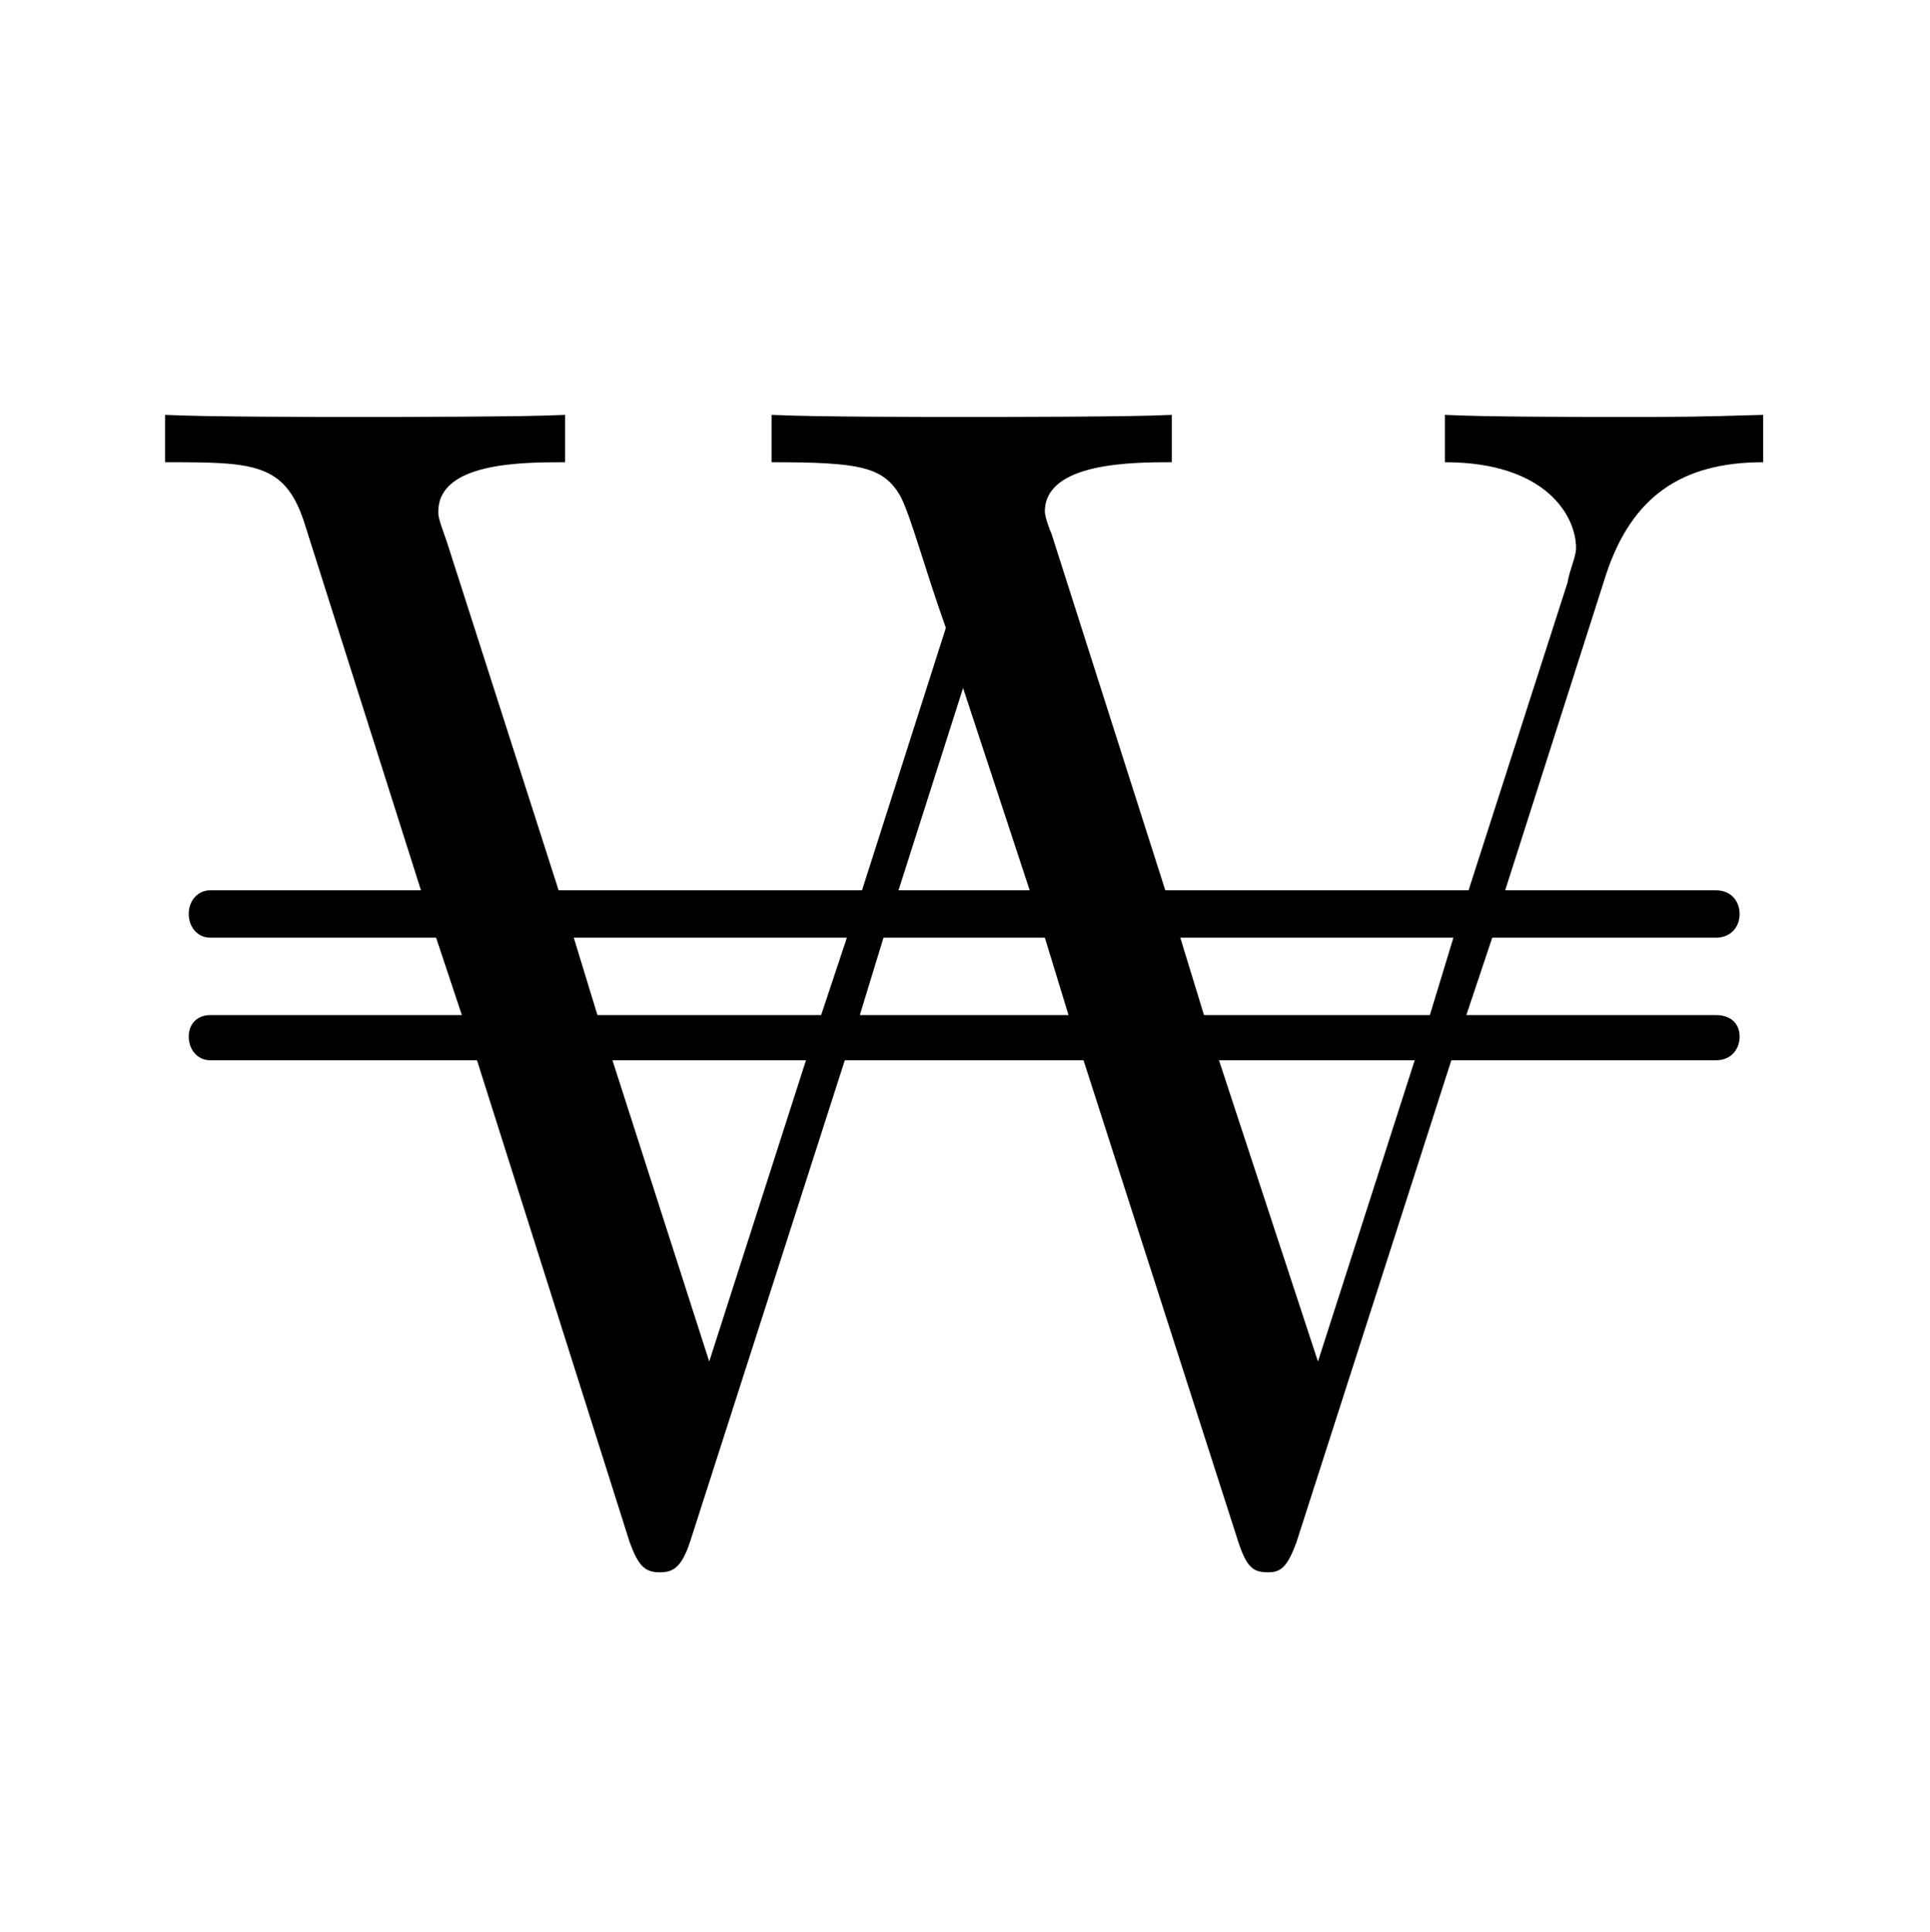 <?xml version="1.0" encoding="UTF-8"?>
<svg xmlns="http://www.w3.org/2000/svg" xmlns:xlink="http://www.w3.org/1999/xlink" width="14.02pt" height="14.03pt" viewBox="0 0 14.02 14.03" version="1.1">
<defs>
<g>
<symbol overflow="visible" id="glyph0-0">
<path style="stroke:none;" d=""/>
</symbol>
<symbol overflow="visible" id="glyph0-1">
<path style="stroke:none;" d="M 11.812 -7.812 L 11.812 -8.156 C 11.297 -8.141 11.266 -8.141 10.75 -8.141 C 10.438 -8.141 9.797 -8.141 9.5 -8.156 L 9.5 -7.812 C 10.234 -7.812 10.453 -7.422 10.453 -7.188 C 10.453 -7.125 10.406 -7.031 10.391 -6.938 L 9.672 -4.703 L 7.469 -4.703 L 6.641 -7.297 C 6.625 -7.328 6.594 -7.422 6.594 -7.453 C 6.594 -7.812 7.234 -7.812 7.516 -7.812 L 7.516 -8.156 C 7.234 -8.141 6.344 -8.141 6 -8.141 C 5.656 -8.141 4.922 -8.141 4.609 -8.156 L 4.609 -7.812 C 5.25 -7.812 5.422 -7.781 5.547 -7.562 C 5.625 -7.406 5.719 -7.047 5.875 -6.609 L 5.266 -4.703 L 3.062 -4.703 L 2.25 -7.234 C 2.188 -7.406 2.188 -7.422 2.188 -7.453 C 2.188 -7.812 2.797 -7.812 3.109 -7.812 L 3.109 -8.156 C 2.828 -8.141 1.922 -8.141 1.594 -8.141 C 1.25 -8.141 0.516 -8.141 0.203 -8.156 L 0.203 -7.812 C 0.844 -7.812 1.078 -7.812 1.219 -7.359 L 2.062 -4.703 L 0.531 -4.703 C 0.438 -4.703 0.375 -4.625 0.375 -4.531 C 0.375 -4.438 0.438 -4.359 0.531 -4.359 L 2.172 -4.359 L 2.359 -3.797 L 0.531 -3.797 C 0.438 -3.797 0.375 -3.734 0.375 -3.641 C 0.375 -3.547 0.438 -3.469 0.531 -3.469 L 2.469 -3.469 L 3.578 0.031 C 3.641 0.203 3.688 0.25 3.797 0.25 C 3.891 0.25 3.953 0.219 4.016 0.031 L 5.141 -3.469 L 6.875 -3.469 L 8 0.031 C 8.062 0.219 8.109 0.25 8.219 0.25 C 8.312 0.25 8.359 0.203 8.422 0.031 L 9.547 -3.469 L 11.469 -3.469 C 11.578 -3.469 11.641 -3.547 11.641 -3.641 C 11.641 -3.734 11.578 -3.797 11.469 -3.797 L 9.656 -3.797 L 9.844 -4.359 L 11.469 -4.359 C 11.578 -4.359 11.641 -4.438 11.641 -4.531 C 11.641 -4.625 11.578 -4.703 11.469 -4.703 L 9.938 -4.703 L 10.672 -7 C 10.859 -7.562 11.219 -7.812 11.812 -7.812 Z M 6.766 -3.797 L 5.25 -3.797 L 5.422 -4.359 L 6.594 -4.359 Z M 5.156 -4.359 L 4.969 -3.797 L 3.344 -3.797 L 3.172 -4.359 Z M 4.859 -3.469 L 4.156 -1.281 L 3.453 -3.469 Z M 9.562 -4.359 L 9.391 -3.797 L 7.75 -3.797 L 7.578 -4.359 Z M 9.281 -3.469 L 8.578 -1.281 L 7.859 -3.469 Z M 6.484 -4.703 L 5.531 -4.703 L 6 -6.172 Z M 6.484 -4.703 "/>
</symbol>
</g>
</defs>
<g id="surface1">
<g style="fill:rgb(0%,0%,0%);fill-opacity:1;">
  <use xlink:href="#glyph0-1" x="0.996" y="11.169"/>
</g>
</g>
</svg>
